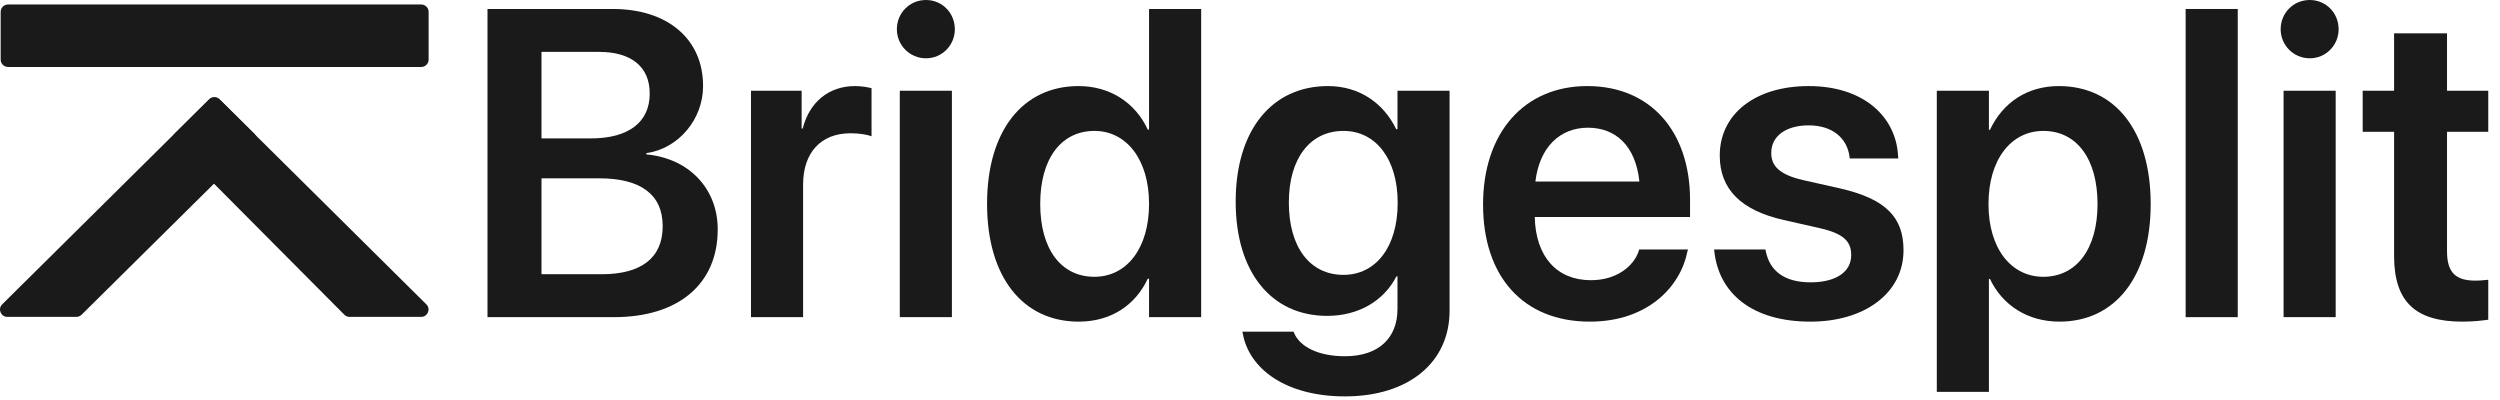 <svg width="200" height="32" viewBox="0 0 200 32" fill="none" xmlns="http://www.w3.org/2000/svg">
<path fill-rule="evenodd" clip-rule="evenodd" d="M20.332 10.683C20.564 10.912 20.564 11.285 20.332 11.515L6.525 25.18C6.413 25.29 6.262 25.352 6.105 25.352H0.596C0.066 25.352 -0.199 24.719 0.175 24.348L16.732 7.951C16.964 7.722 17.34 7.722 17.573 7.951L20.332 10.683Z" fill="#1A1A1A"/>
<path fill-rule="evenodd" clip-rule="evenodd" d="M13.966 10.694C13.736 10.922 13.735 11.292 13.963 11.522L27.547 25.177C27.658 25.289 27.811 25.352 27.97 25.352H33.688C34.217 25.352 34.482 24.719 34.108 24.348L17.567 7.956C17.335 7.725 16.958 7.726 16.726 7.956L13.966 10.694Z" fill="#1A1A1A"/>
<path fill-rule="evenodd" clip-rule="evenodd" d="M0.053 0.947C0.053 0.622 0.319 0.358 0.647 0.358H33.695C34.023 0.358 34.289 0.622 34.289 0.947V4.77C34.289 5.095 34.023 5.359 33.695 5.359H0.647C0.319 5.359 0.053 5.095 0.053 4.77V0.947Z" fill="#1A1A1A"/>
<path d="M39 25.372H49.129C54.286 25.372 57.417 22.707 57.417 18.367V18.333C57.417 15.087 55.106 12.661 51.708 12.353V12.25C54.286 11.892 56.245 9.534 56.245 6.903V6.868C56.245 3.127 53.416 0.718 49.029 0.718H39V25.372ZM47.941 4.152C50.502 4.152 51.976 5.348 51.976 7.466V7.501C51.976 9.773 50.285 11.072 47.271 11.072H43.32V4.152H47.941ZM47.957 14.267C51.272 14.267 53.014 15.582 53.014 18.077V18.111C53.014 20.622 51.306 21.938 48.142 21.938H43.32V14.267H47.957Z" fill="#1A1A1A"/>
<path d="M60.079 25.372H64.248V14.762C64.248 12.216 65.671 10.662 68.032 10.662C68.735 10.662 69.371 10.764 69.723 10.901V7.056C69.405 6.971 68.919 6.886 68.4 6.886C66.307 6.886 64.75 8.167 64.215 10.286H64.131V7.261H60.079V25.372Z" fill="#1A1A1A"/>
<path d="M74.076 4.664C75.382 4.664 76.387 3.605 76.387 2.341C76.387 1.042 75.382 0 74.076 0C72.77 0 71.749 1.042 71.749 2.341C71.749 3.605 72.77 4.664 74.076 4.664ZM71.983 25.372H76.152V7.261H71.983V25.372Z" fill="#1A1A1A"/>
<path d="M86.298 25.731C88.86 25.731 90.819 24.433 91.823 22.297H91.924V25.372H96.093V0.718H91.924V10.371H91.823C90.819 8.201 88.793 6.886 86.281 6.886C81.828 6.886 78.965 10.456 78.965 16.3V16.317C78.965 22.143 81.811 25.731 86.298 25.731ZM87.554 22.143C84.875 22.143 83.218 19.922 83.218 16.317V16.3C83.218 12.695 84.892 10.473 87.554 10.473C90.116 10.473 91.924 12.763 91.924 16.3V16.317C91.924 19.871 90.132 22.143 87.554 22.143Z" fill="#1A1A1A"/>
<path d="M107.595 31.711C112.735 31.711 115.966 28.96 115.966 24.86V7.261H111.798V10.337H111.697C110.692 8.252 108.75 6.886 106.239 6.886C101.752 6.886 98.855 10.405 98.855 16.129V16.146C98.855 21.784 101.718 25.27 106.172 25.27C108.717 25.27 110.726 24.04 111.714 22.109H111.798V24.723C111.798 27.03 110.307 28.499 107.595 28.499C105.419 28.499 103.995 27.713 103.543 26.671L103.493 26.534H99.391L99.425 26.688C99.927 29.524 102.89 31.711 107.595 31.711ZM107.478 21.989C104.799 21.989 103.108 19.785 103.108 16.214V16.197C103.108 12.678 104.799 10.473 107.478 10.473C110.056 10.473 111.814 12.712 111.814 16.214V16.231C111.814 19.751 110.073 21.989 107.478 21.989Z" fill="#1A1A1A"/>
<path d="M127.184 25.731C131.822 25.731 134.434 22.929 134.986 20.144L135.036 19.956H131.135L131.102 20.076C130.7 21.289 129.344 22.416 127.268 22.416C124.555 22.416 122.848 20.537 122.781 17.359H135.204V15.992C135.204 10.525 132.056 6.886 126.983 6.886C121.91 6.886 118.645 10.644 118.645 16.351V16.368C118.645 22.126 121.86 25.731 127.184 25.731ZM127.033 10.217C129.243 10.217 130.851 11.652 131.152 14.523H122.831C123.166 11.738 124.823 10.217 127.033 10.217Z" fill="#1A1A1A"/>
<path d="M144.831 25.731C149.184 25.731 152.281 23.442 152.281 20.024V20.007C152.281 17.376 150.858 15.907 147.192 15.07L144.228 14.403C142.387 13.976 141.7 13.293 141.7 12.25V12.233C141.7 10.901 142.855 10.029 144.697 10.029C146.639 10.029 147.778 11.089 147.962 12.541L147.979 12.678H151.863L151.846 12.49C151.695 9.363 149.117 6.886 144.697 6.886C140.411 6.886 137.581 9.124 137.581 12.438V12.456C137.581 15.138 139.289 16.829 142.688 17.598L145.635 18.265C147.476 18.692 148.096 19.307 148.096 20.4V20.417C148.096 21.75 146.874 22.587 144.848 22.587C142.738 22.587 141.583 21.665 141.265 20.11L141.231 19.956H137.129L137.146 20.11C137.514 23.476 140.176 25.731 144.831 25.731Z" fill="#1A1A1A"/>
<path d="M154.944 31.352H159.113V22.314H159.196C160.201 24.433 162.227 25.731 164.755 25.731C169.208 25.731 172.055 22.143 172.055 16.334V16.317C172.055 10.473 169.208 6.886 164.705 6.886C162.16 6.886 160.218 8.218 159.196 10.388H159.113V7.261H154.944V31.352ZM163.466 22.143C160.887 22.143 159.079 19.871 159.079 16.334V16.317C159.079 12.763 160.887 10.473 163.466 10.473C166.128 10.473 167.802 12.695 167.802 16.317V16.334C167.802 19.905 166.128 22.143 163.466 22.143Z" fill="#1A1A1A"/>
<path d="M174.851 25.372H179.02V0.718H174.851V25.372Z" fill="#1A1A1A"/>
<path d="M184.779 4.664C186.085 4.664 187.09 3.605 187.09 2.341C187.09 1.042 186.085 0 184.779 0C183.473 0 182.452 1.042 182.452 2.341C182.452 3.605 183.473 4.664 184.779 4.664ZM182.686 25.372H186.855V7.261H182.686V25.372Z" fill="#1A1A1A"/>
<path d="M197.001 25.731C197.839 25.731 198.575 25.646 199.061 25.577V22.382C198.776 22.399 198.458 22.451 198.056 22.451C196.533 22.451 195.762 21.887 195.762 20.11V10.542H199.061V7.261H195.762V2.665H191.527V7.261H189.015V10.542H191.527V20.469C191.527 24.193 193.285 25.731 197.001 25.731Z" fill="#1A1A1A"/>
</svg>
